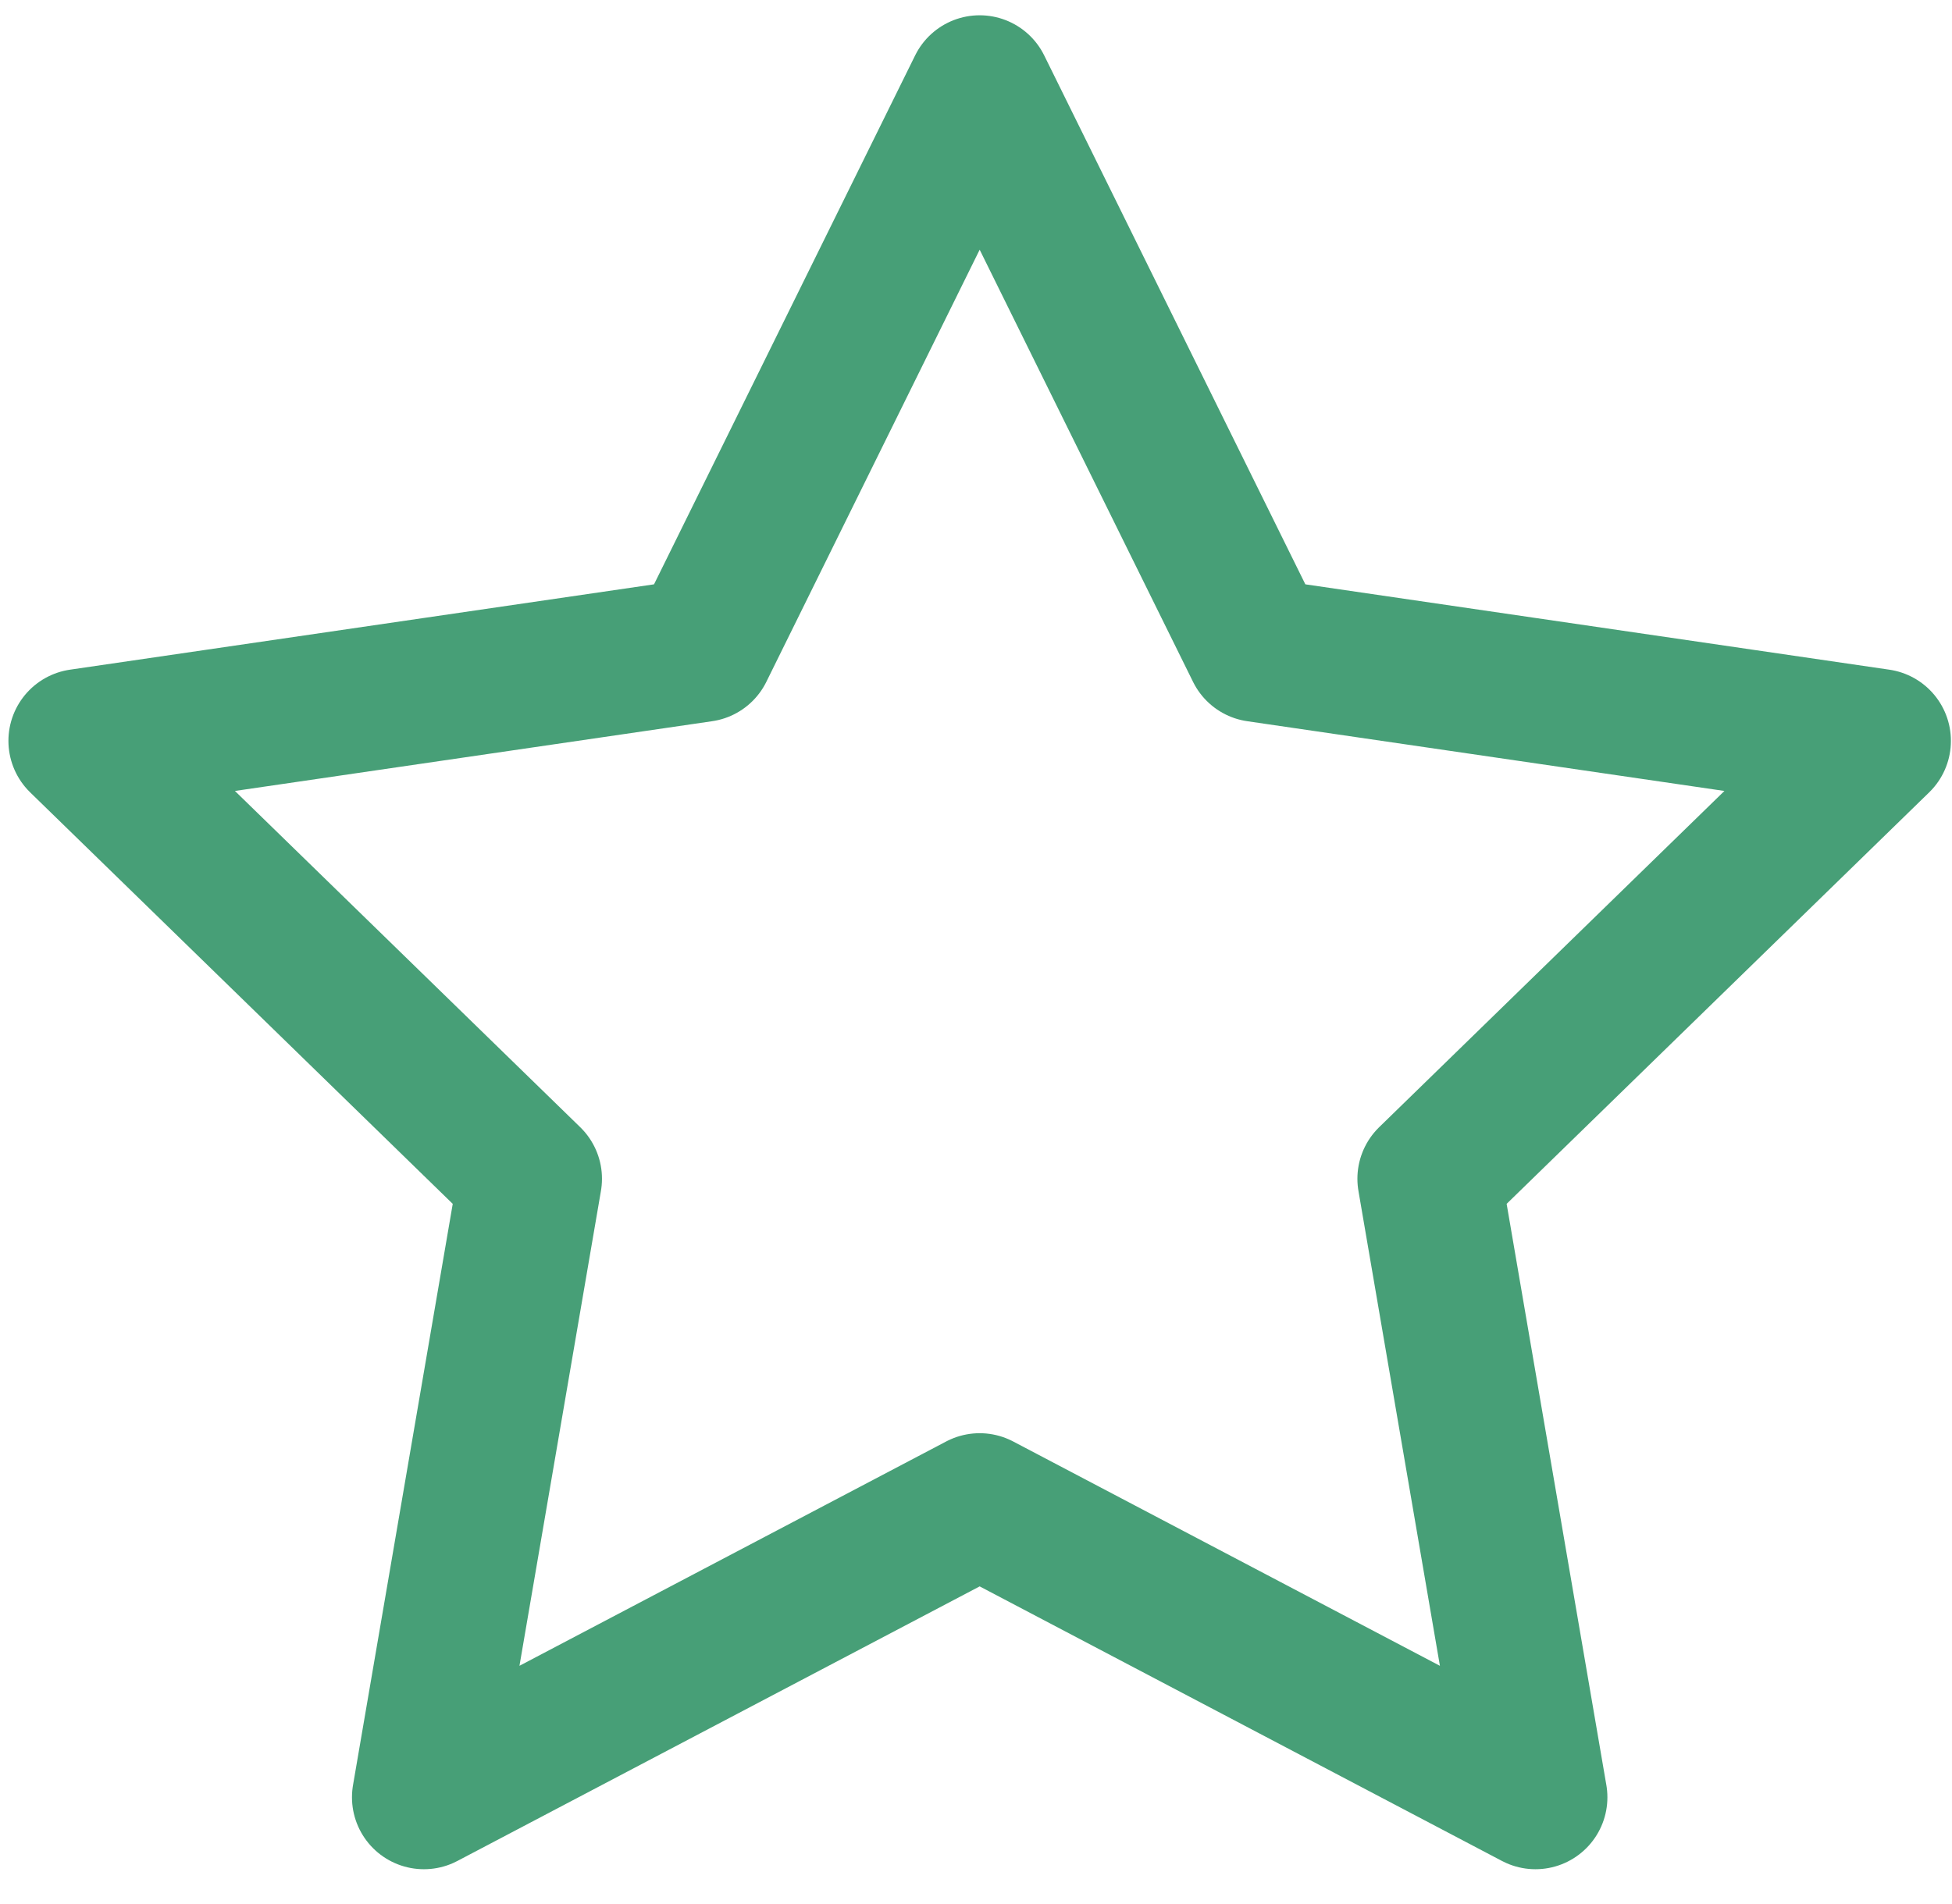 <svg width="41" height="40" viewBox="0 0 41 40" fill="none" xmlns="http://www.w3.org/2000/svg">
<path d="M20.577 1.832L26.414 13.656L39.466 15.564L30.022 24.763L32.251 37.758L20.577 31.62L8.904 37.758L11.133 24.763L1.688 15.564L14.741 13.656L20.577 1.832Z" stroke="#479F77" stroke-width="3.022" stroke-linecap="round" stroke-linejoin="round"/>
</svg>
